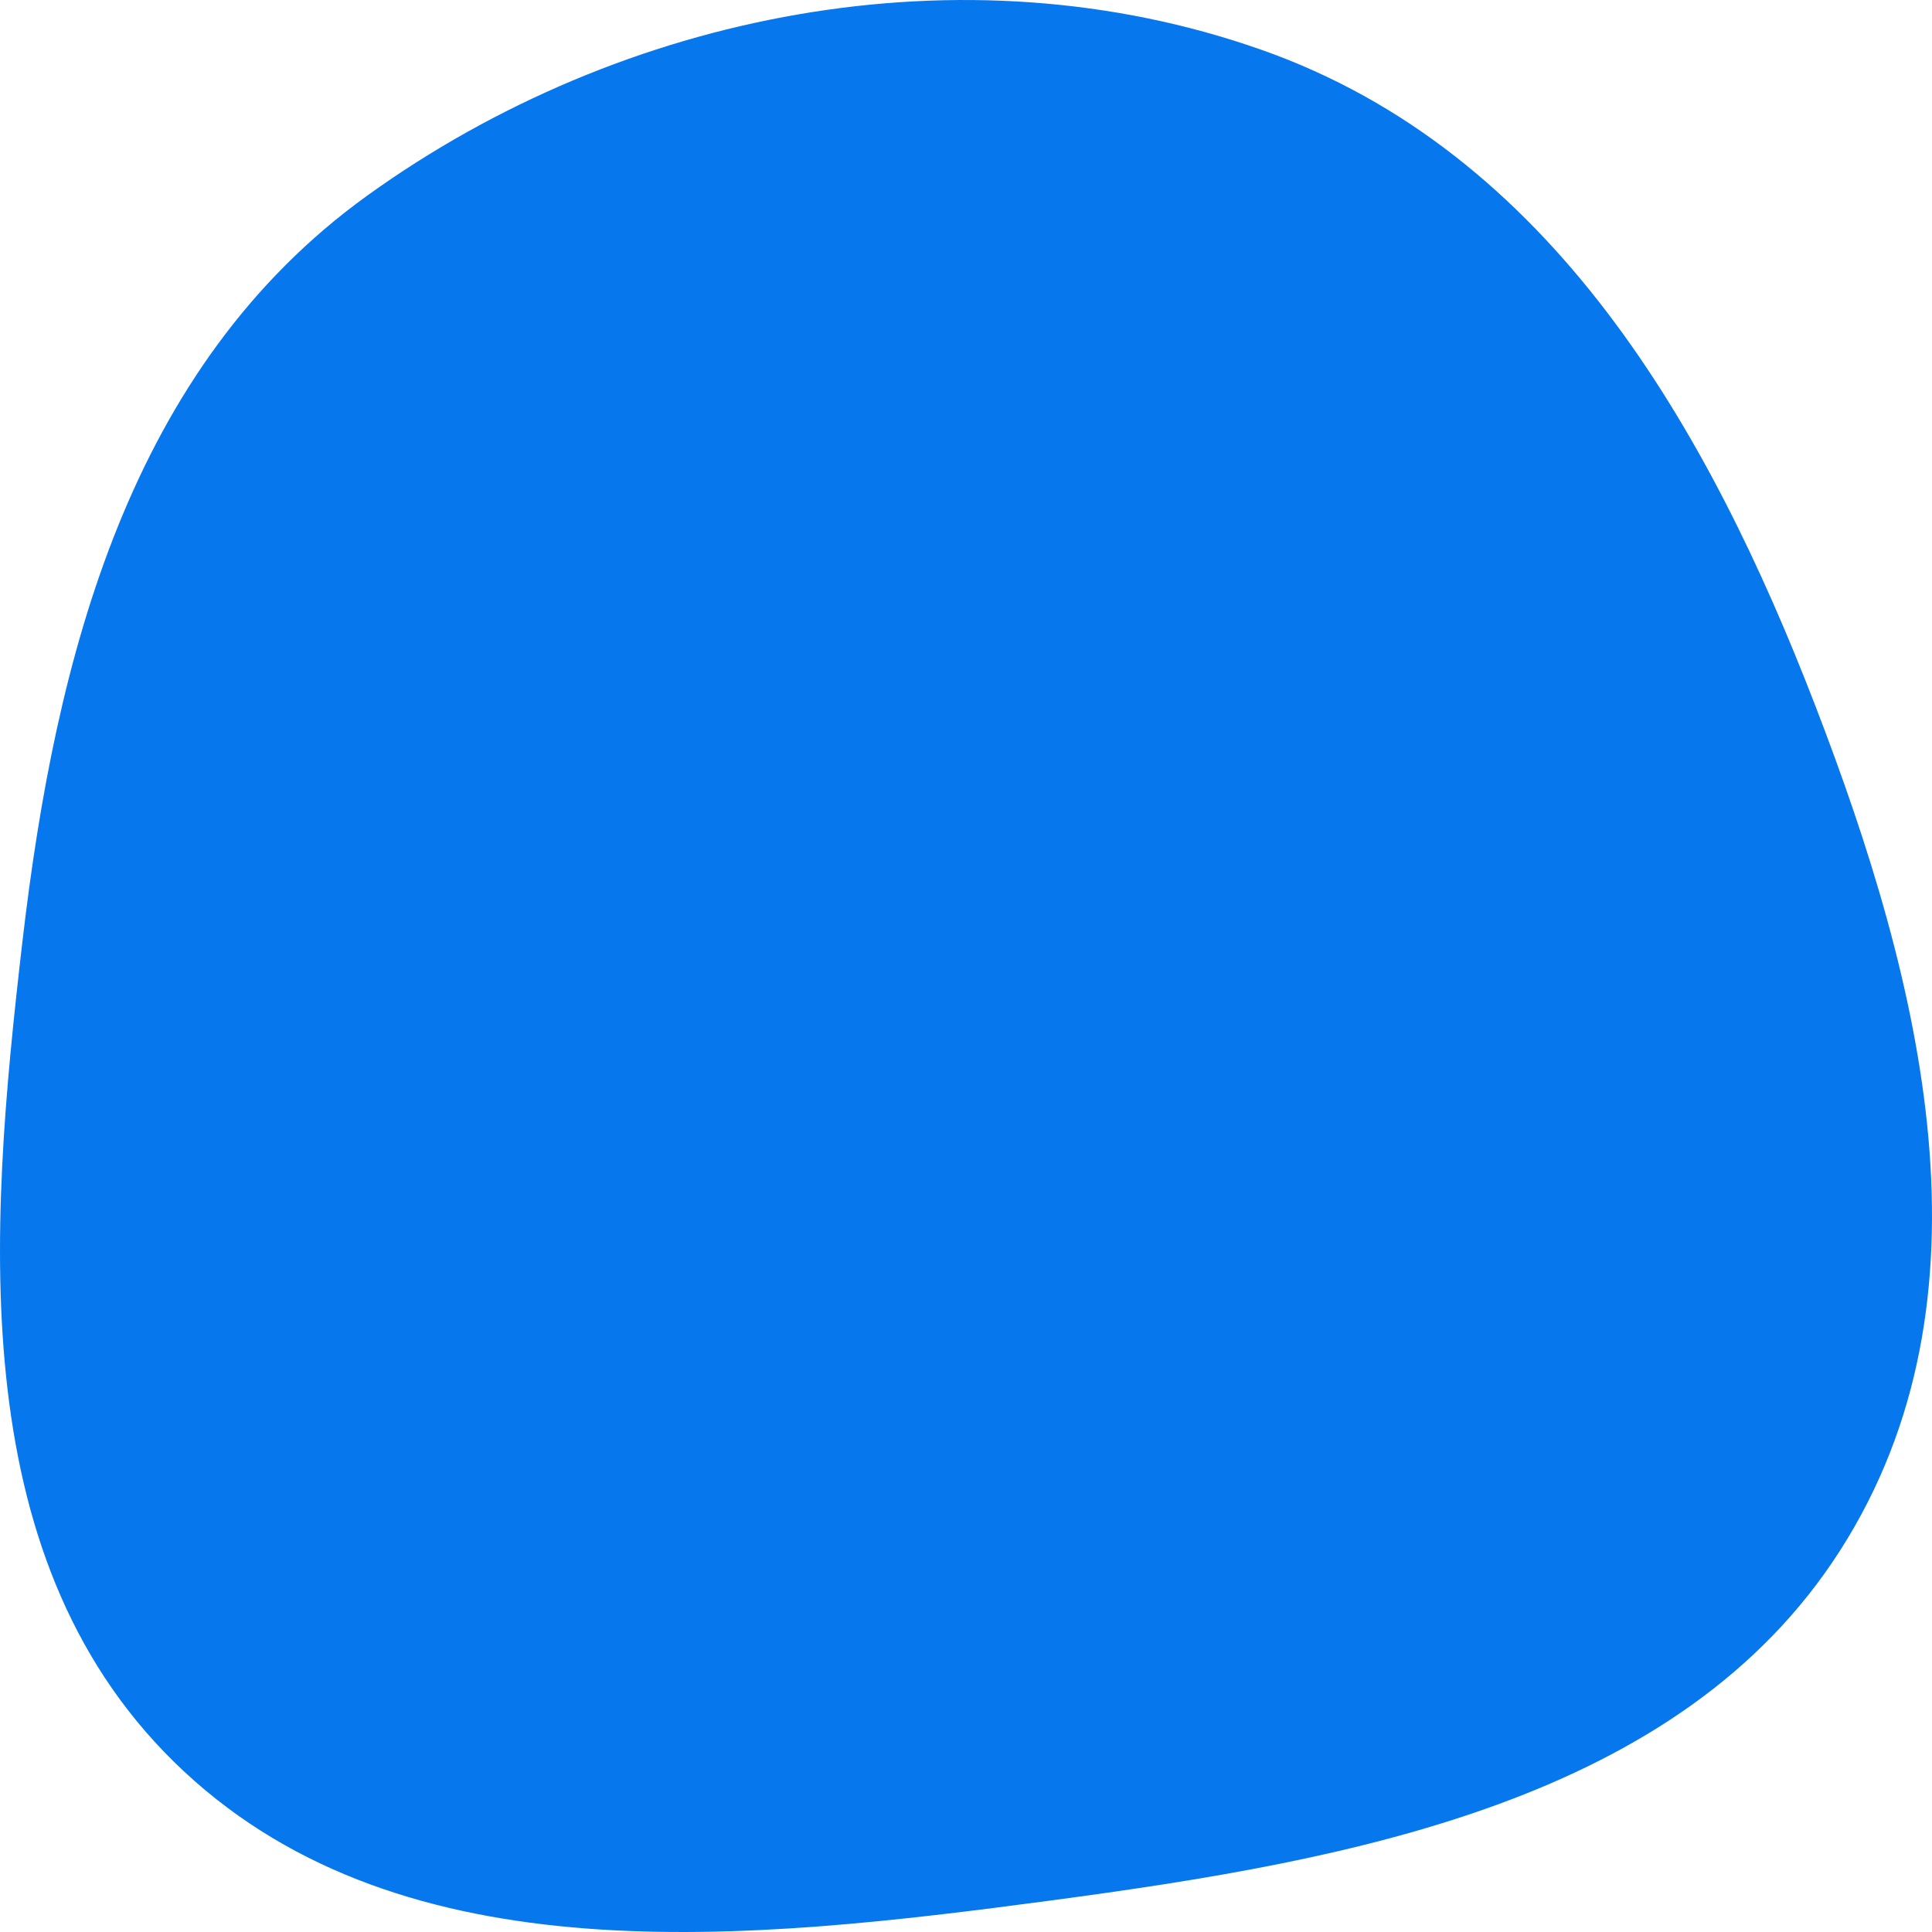 <svg width="48" height="48" viewBox="0 0 48 48" fill="none" xmlns="http://www.w3.org/2000/svg">
<path d="M31.342 1.238C38.519 3.766 42.436 10.623 45.099 17.528C47.761 24.43 49.727 32.249 45.719 38.518C41.747 44.729 33.612 46.215 26.116 47.216C18.543 48.227 10.069 49.134 4.572 44.011C-0.913 38.899 -0.294 30.706 0.557 23.395C1.38 16.322 3.212 9.115 9.128 4.857C15.46 0.3 23.921 -1.376 31.342 1.238Z" fill="#0677EC"/>
</svg>
